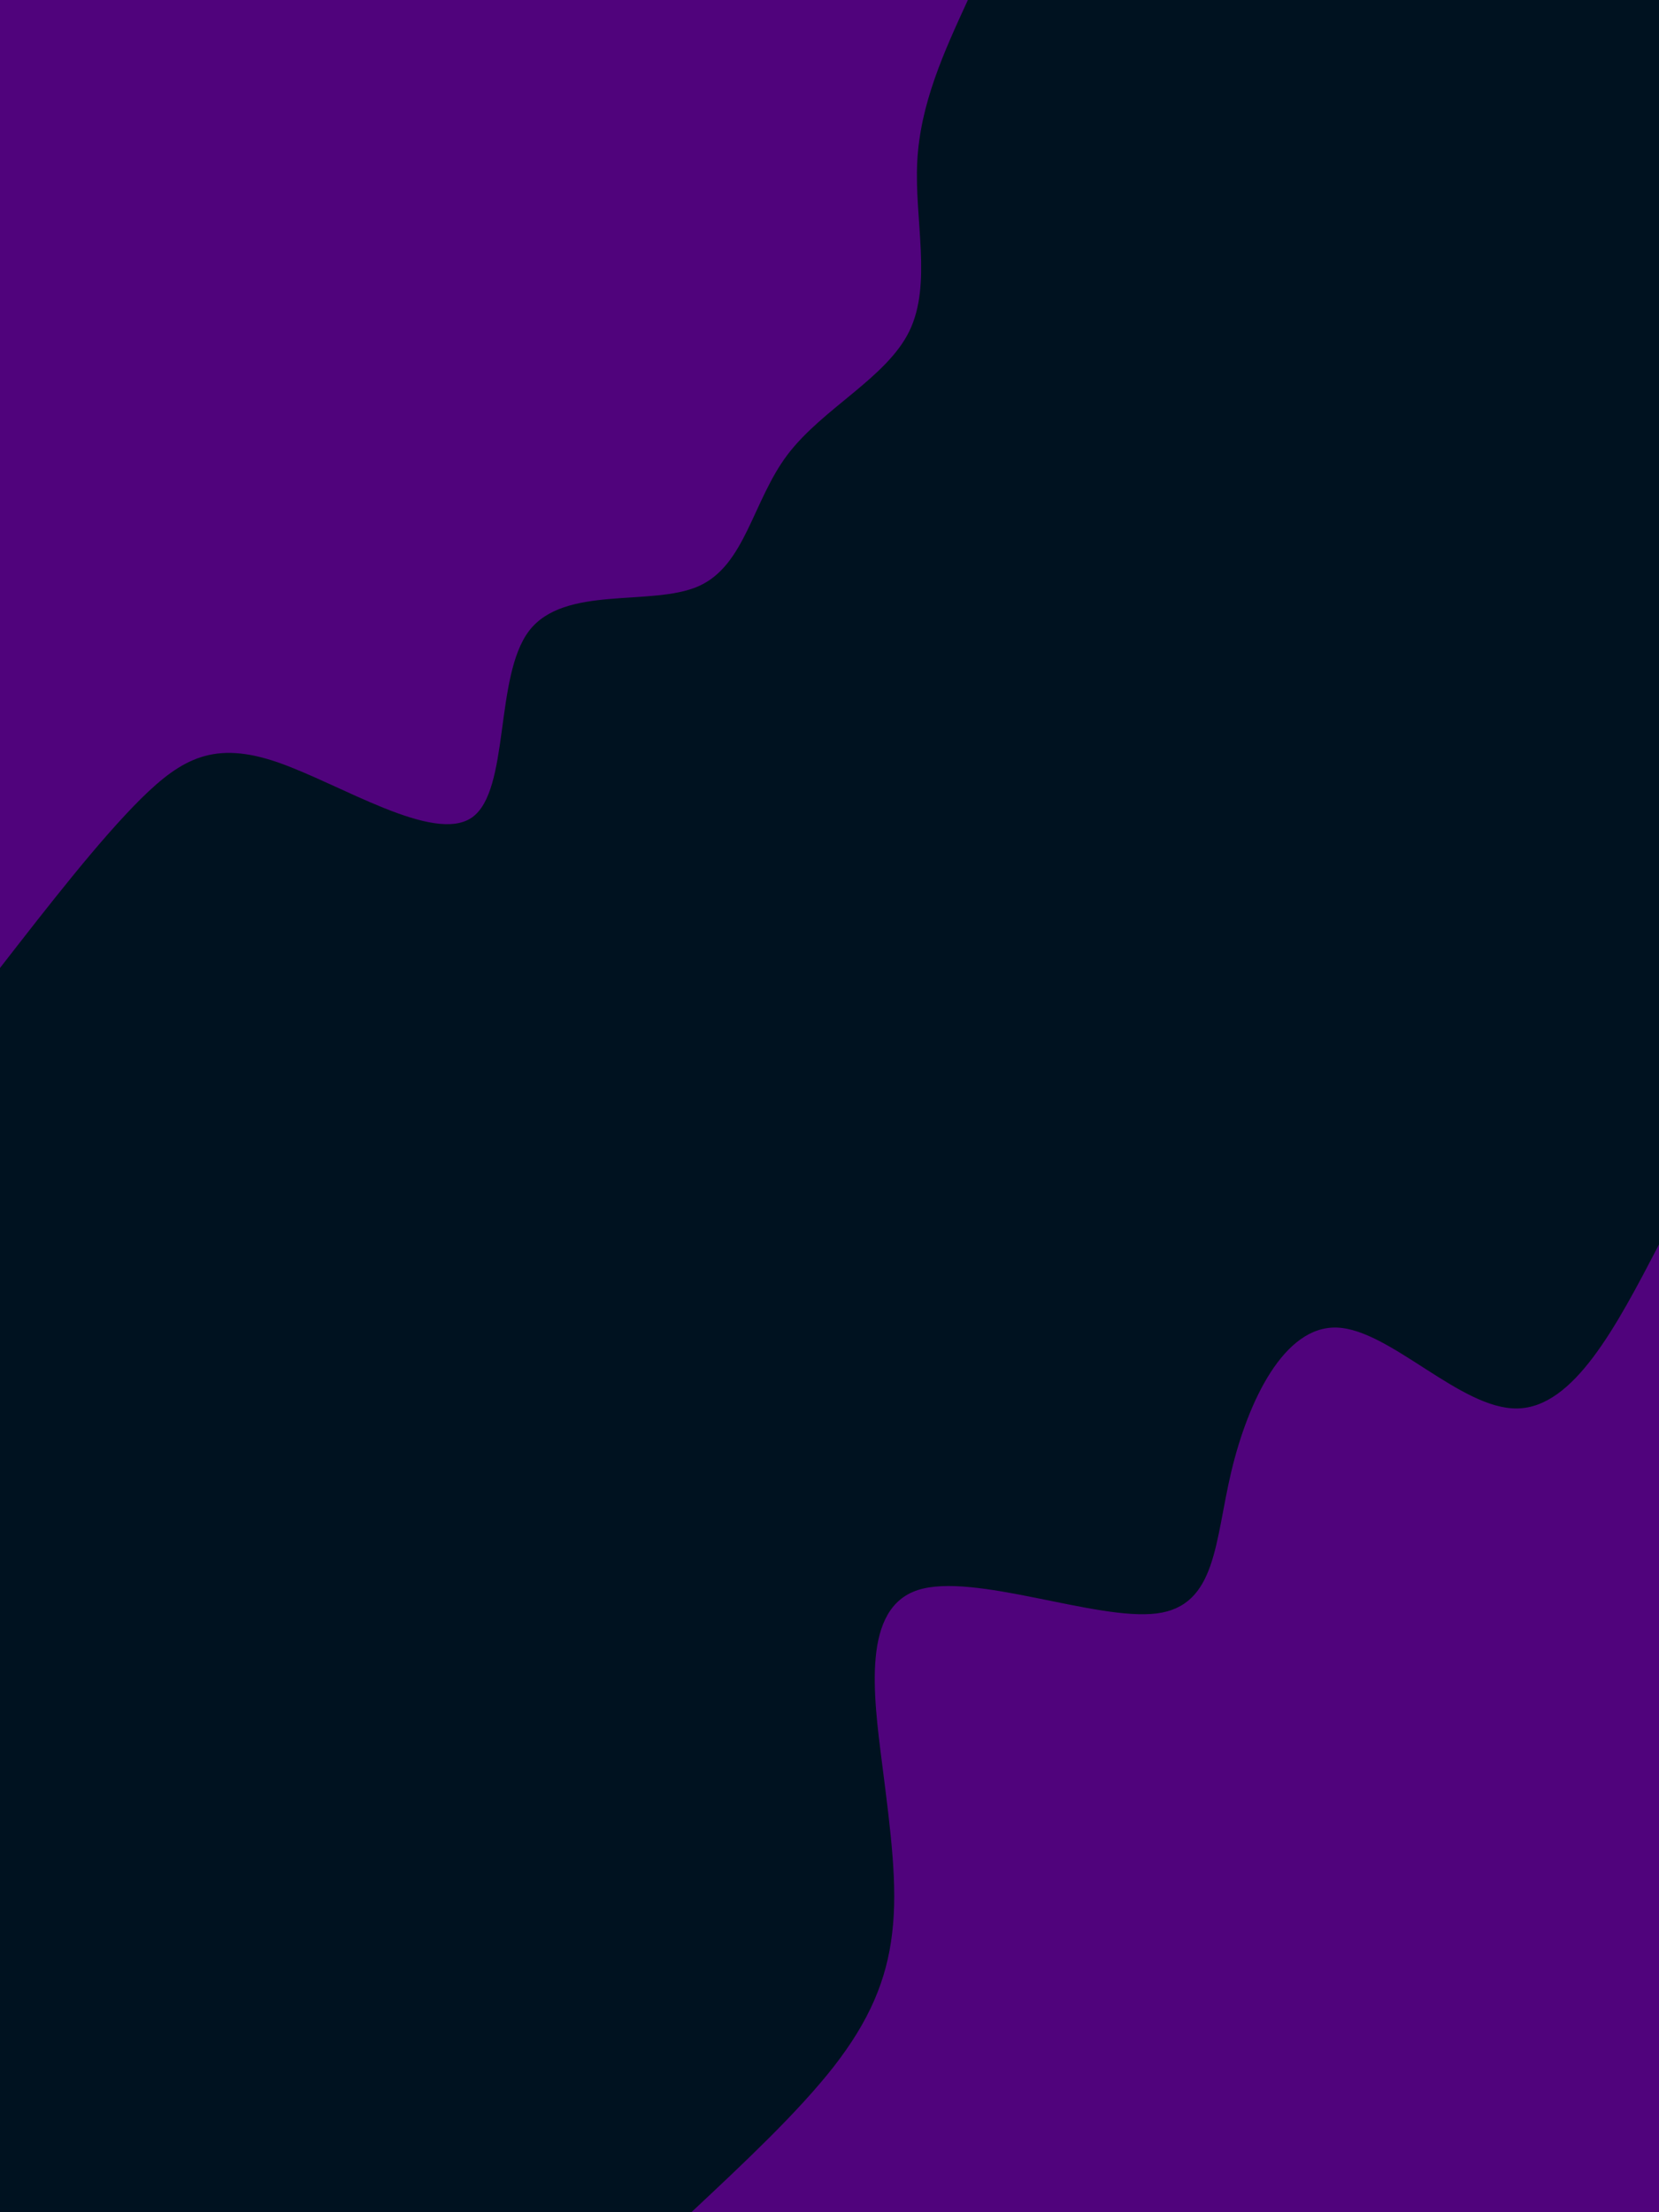 <svg id="visual" viewBox="0 0 675 900" width="675" height="900" xmlns="http://www.w3.org/2000/svg" xmlns:xlink="http://www.w3.org/1999/xlink" version="1.1"><rect x="0" y="0" width="675" height="900" fill="#001220"></rect><defs><linearGradient id="grad1_0" x1="0%" y1="100%" x2="100%" y2="0%"><stop offset="30%" stop-color="#001220" stop-opacity="1"></stop><stop offset="70%" stop-color="#001220" stop-opacity="1"></stop></linearGradient></defs><defs><linearGradient id="grad2_0" x1="0%" y1="100%" x2="100%" y2="0%"><stop offset="30%" stop-color="#001220" stop-opacity="1"></stop><stop offset="70%" stop-color="#001220" stop-opacity="1"></stop></linearGradient></defs><g transform="translate(675, 900)"><path d="M-393.7 0C-372 -20.3 -350.3 -40.7 -335.8 -59.2C-321.4 -77.7 -314.2 -94.4 -312 -113.6C-309.7 -132.7 -312.5 -154.3 -316.1 -182.5C-319.7 -210.7 -324.3 -245.7 -301.6 -253.1C-278.9 -260.5 -228.9 -240.5 -204.4 -243.6C-179.9 -246.7 -180.8 -272.9 -174 -301.4C-167.2 -329.9 -152.6 -360.7 -131 -359.9C-109.4 -359.1 -80.7 -326.6 -57.7 -327C-34.6 -327.3 -17.3 -360.5 0 -393.7L0 0Z" fill="#50037c"></path></g><g transform="translate(0, 0)"><path d="M393.8 0C384.1 21.1 374.4 42.2 373.2 65.8C372 89.4 379.3 115.5 370 134.7C360.7 153.8 334.8 166 320.4 185C306.1 204 303.3 230 284.2 238.5C265.1 246.9 229.7 237.9 215.3 256.6C201 275.3 207.6 321.7 192 332.6C176.4 343.4 138.4 318.9 112.9 310.1C87.3 301.3 74.1 308.4 57.3 325C40.6 341.6 20.3 367.7 0 393.8L0 0Z" fill="#50037c"></path></g></svg>